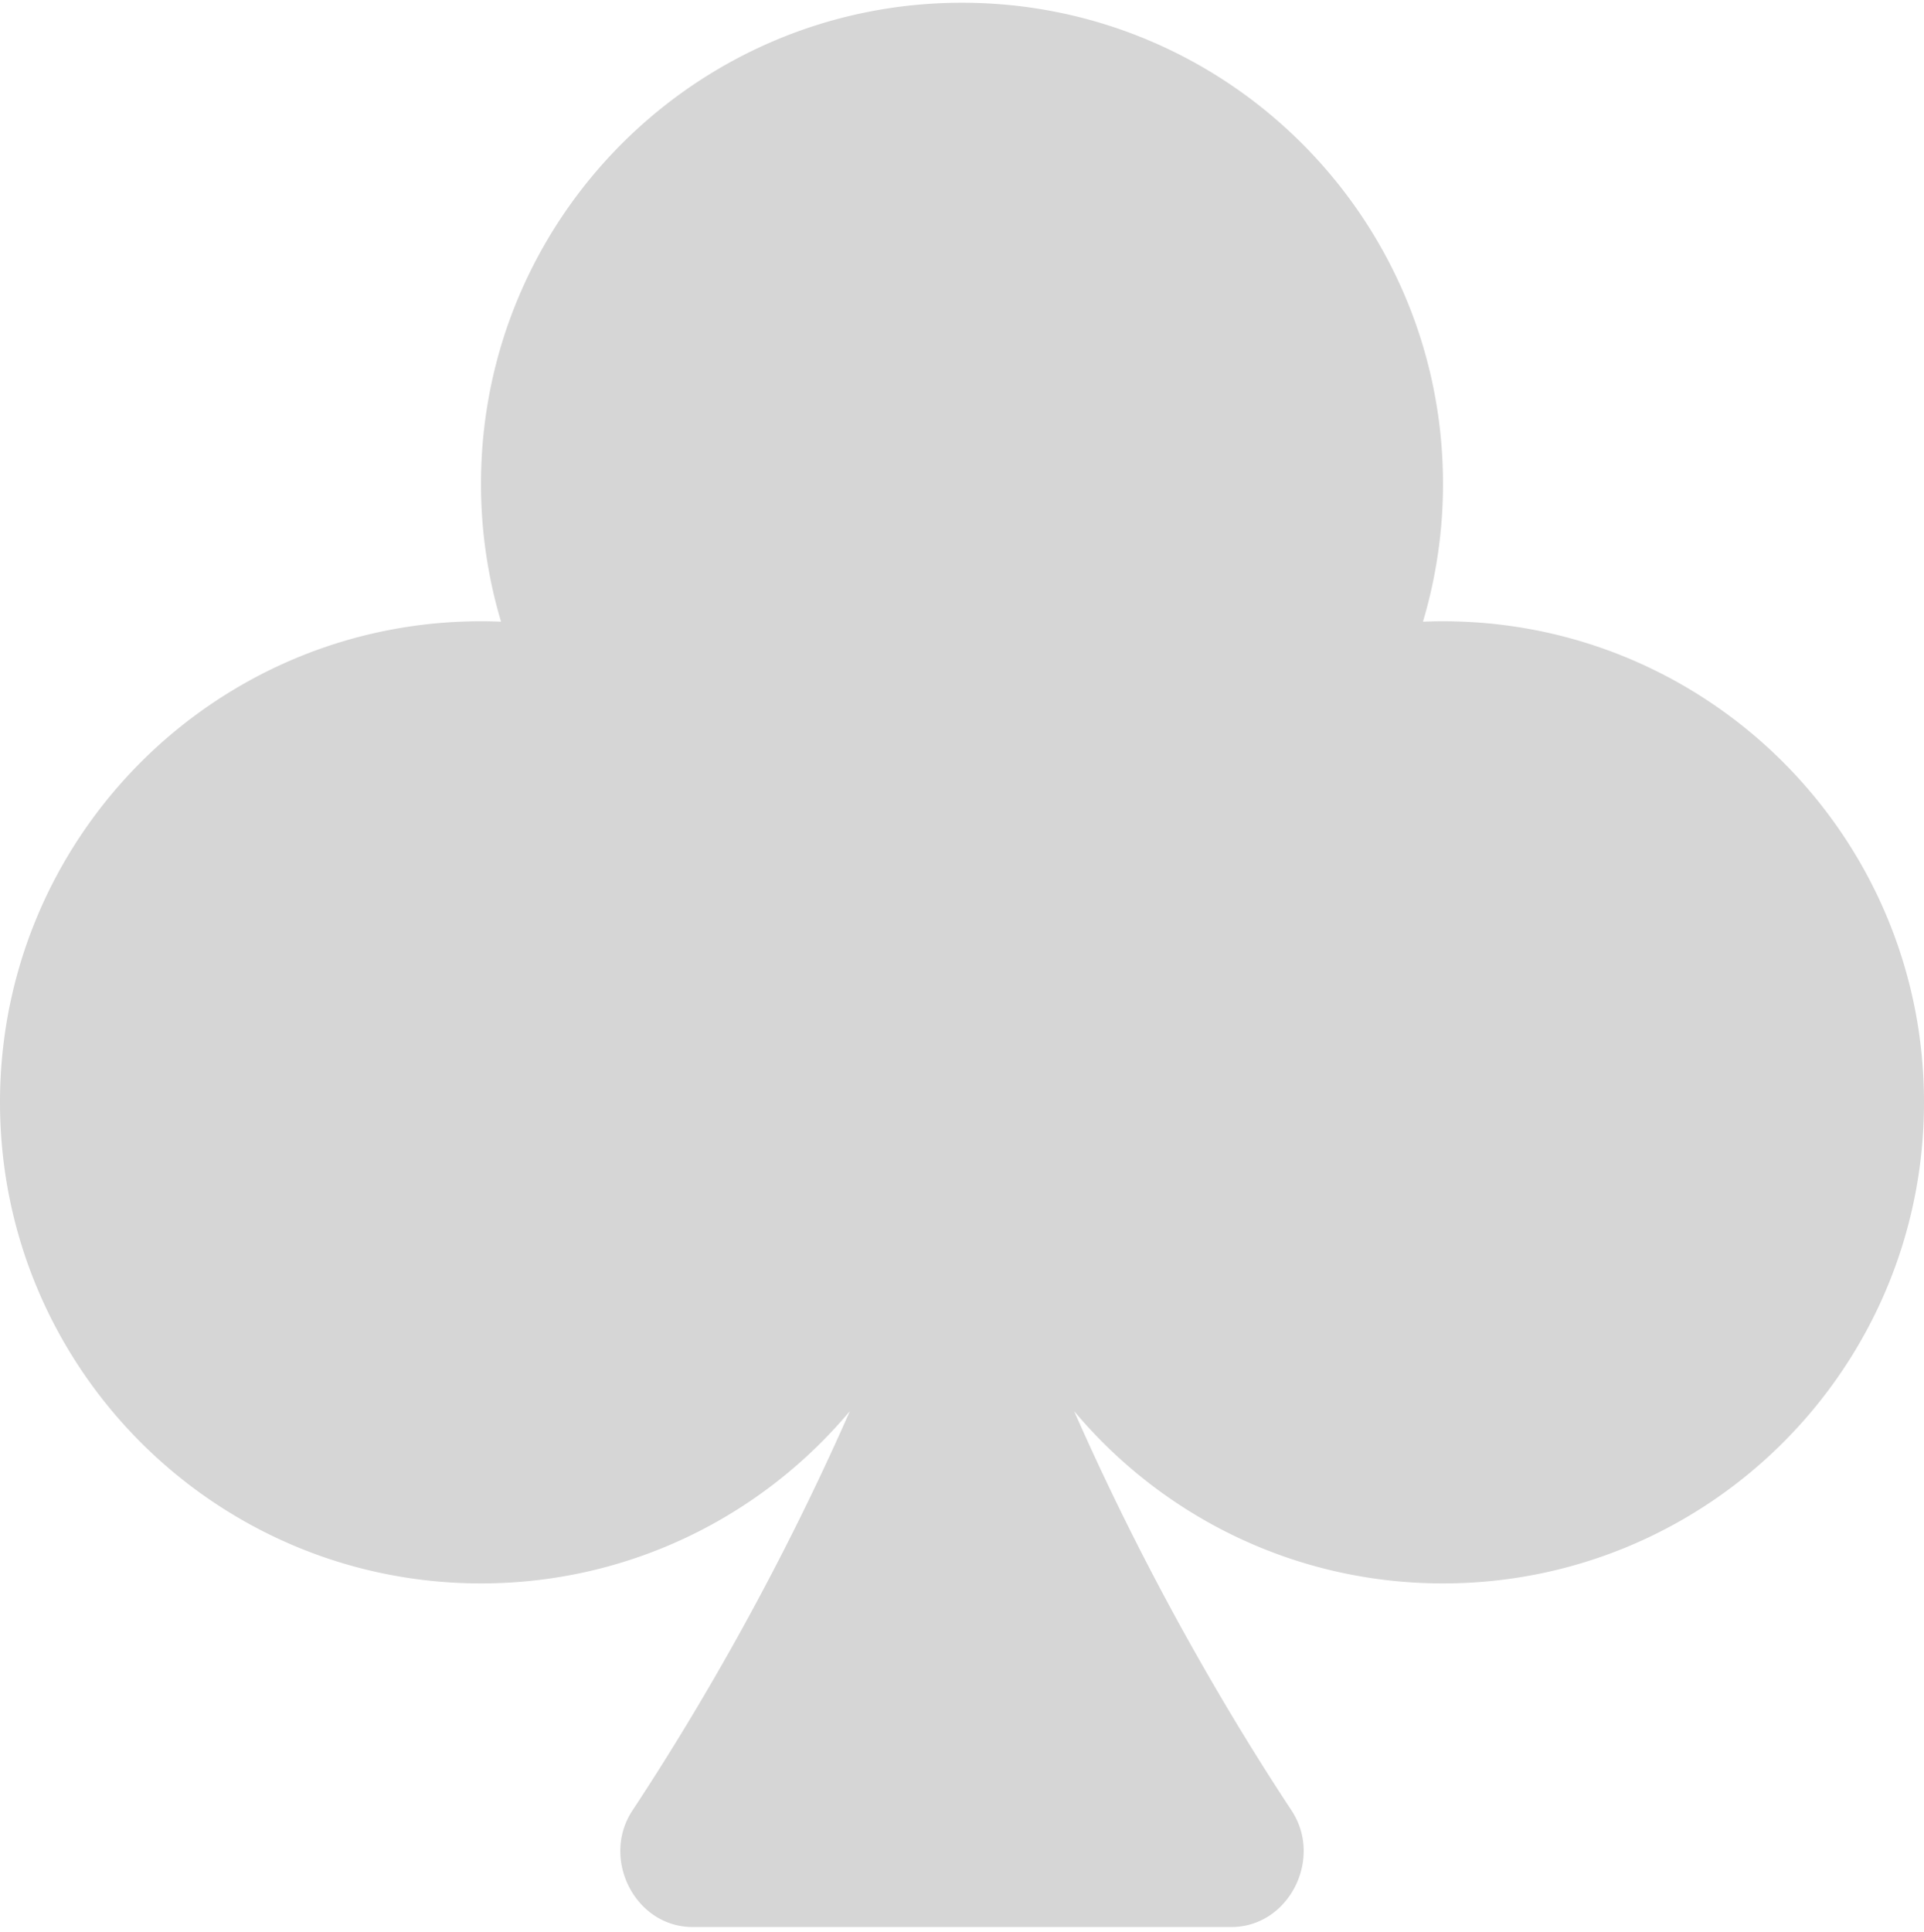 <svg xmlns="http://www.w3.org/2000/svg" fill="none" viewBox="0 0 240 241" preserveAspectRatio="none"><path fill="#D6D6D6" d="M180 197.484c-18.48 0-35.008-8.354-46.015-21.492 9.387 21.328 19.705 38.574 27.129 49.824 3.958 5.998-.332 14.525-7.519 14.525h-67.19c-7.187 0-11.477-8.527-7.519-14.525 7.424-11.25 17.742-28.496 27.129-49.824C95.008 189.13 78.48 197.484 60 197.484c-33.137 0-60-26.863-60-60s26.863-60 60-60c.837 0 1.67.017 2.5.051A60.01 60.01 0 0 1 60 60.341c0-33.137 26.863-60 60-60s60 26.863 60 60a60.02 60.02 0 0 1-2.5 17.194 61.205 61.205 0 0 1 2.5-.05c33.137 0 60 26.862 60 59.999s-26.863 60-60 60Z"/></svg>
